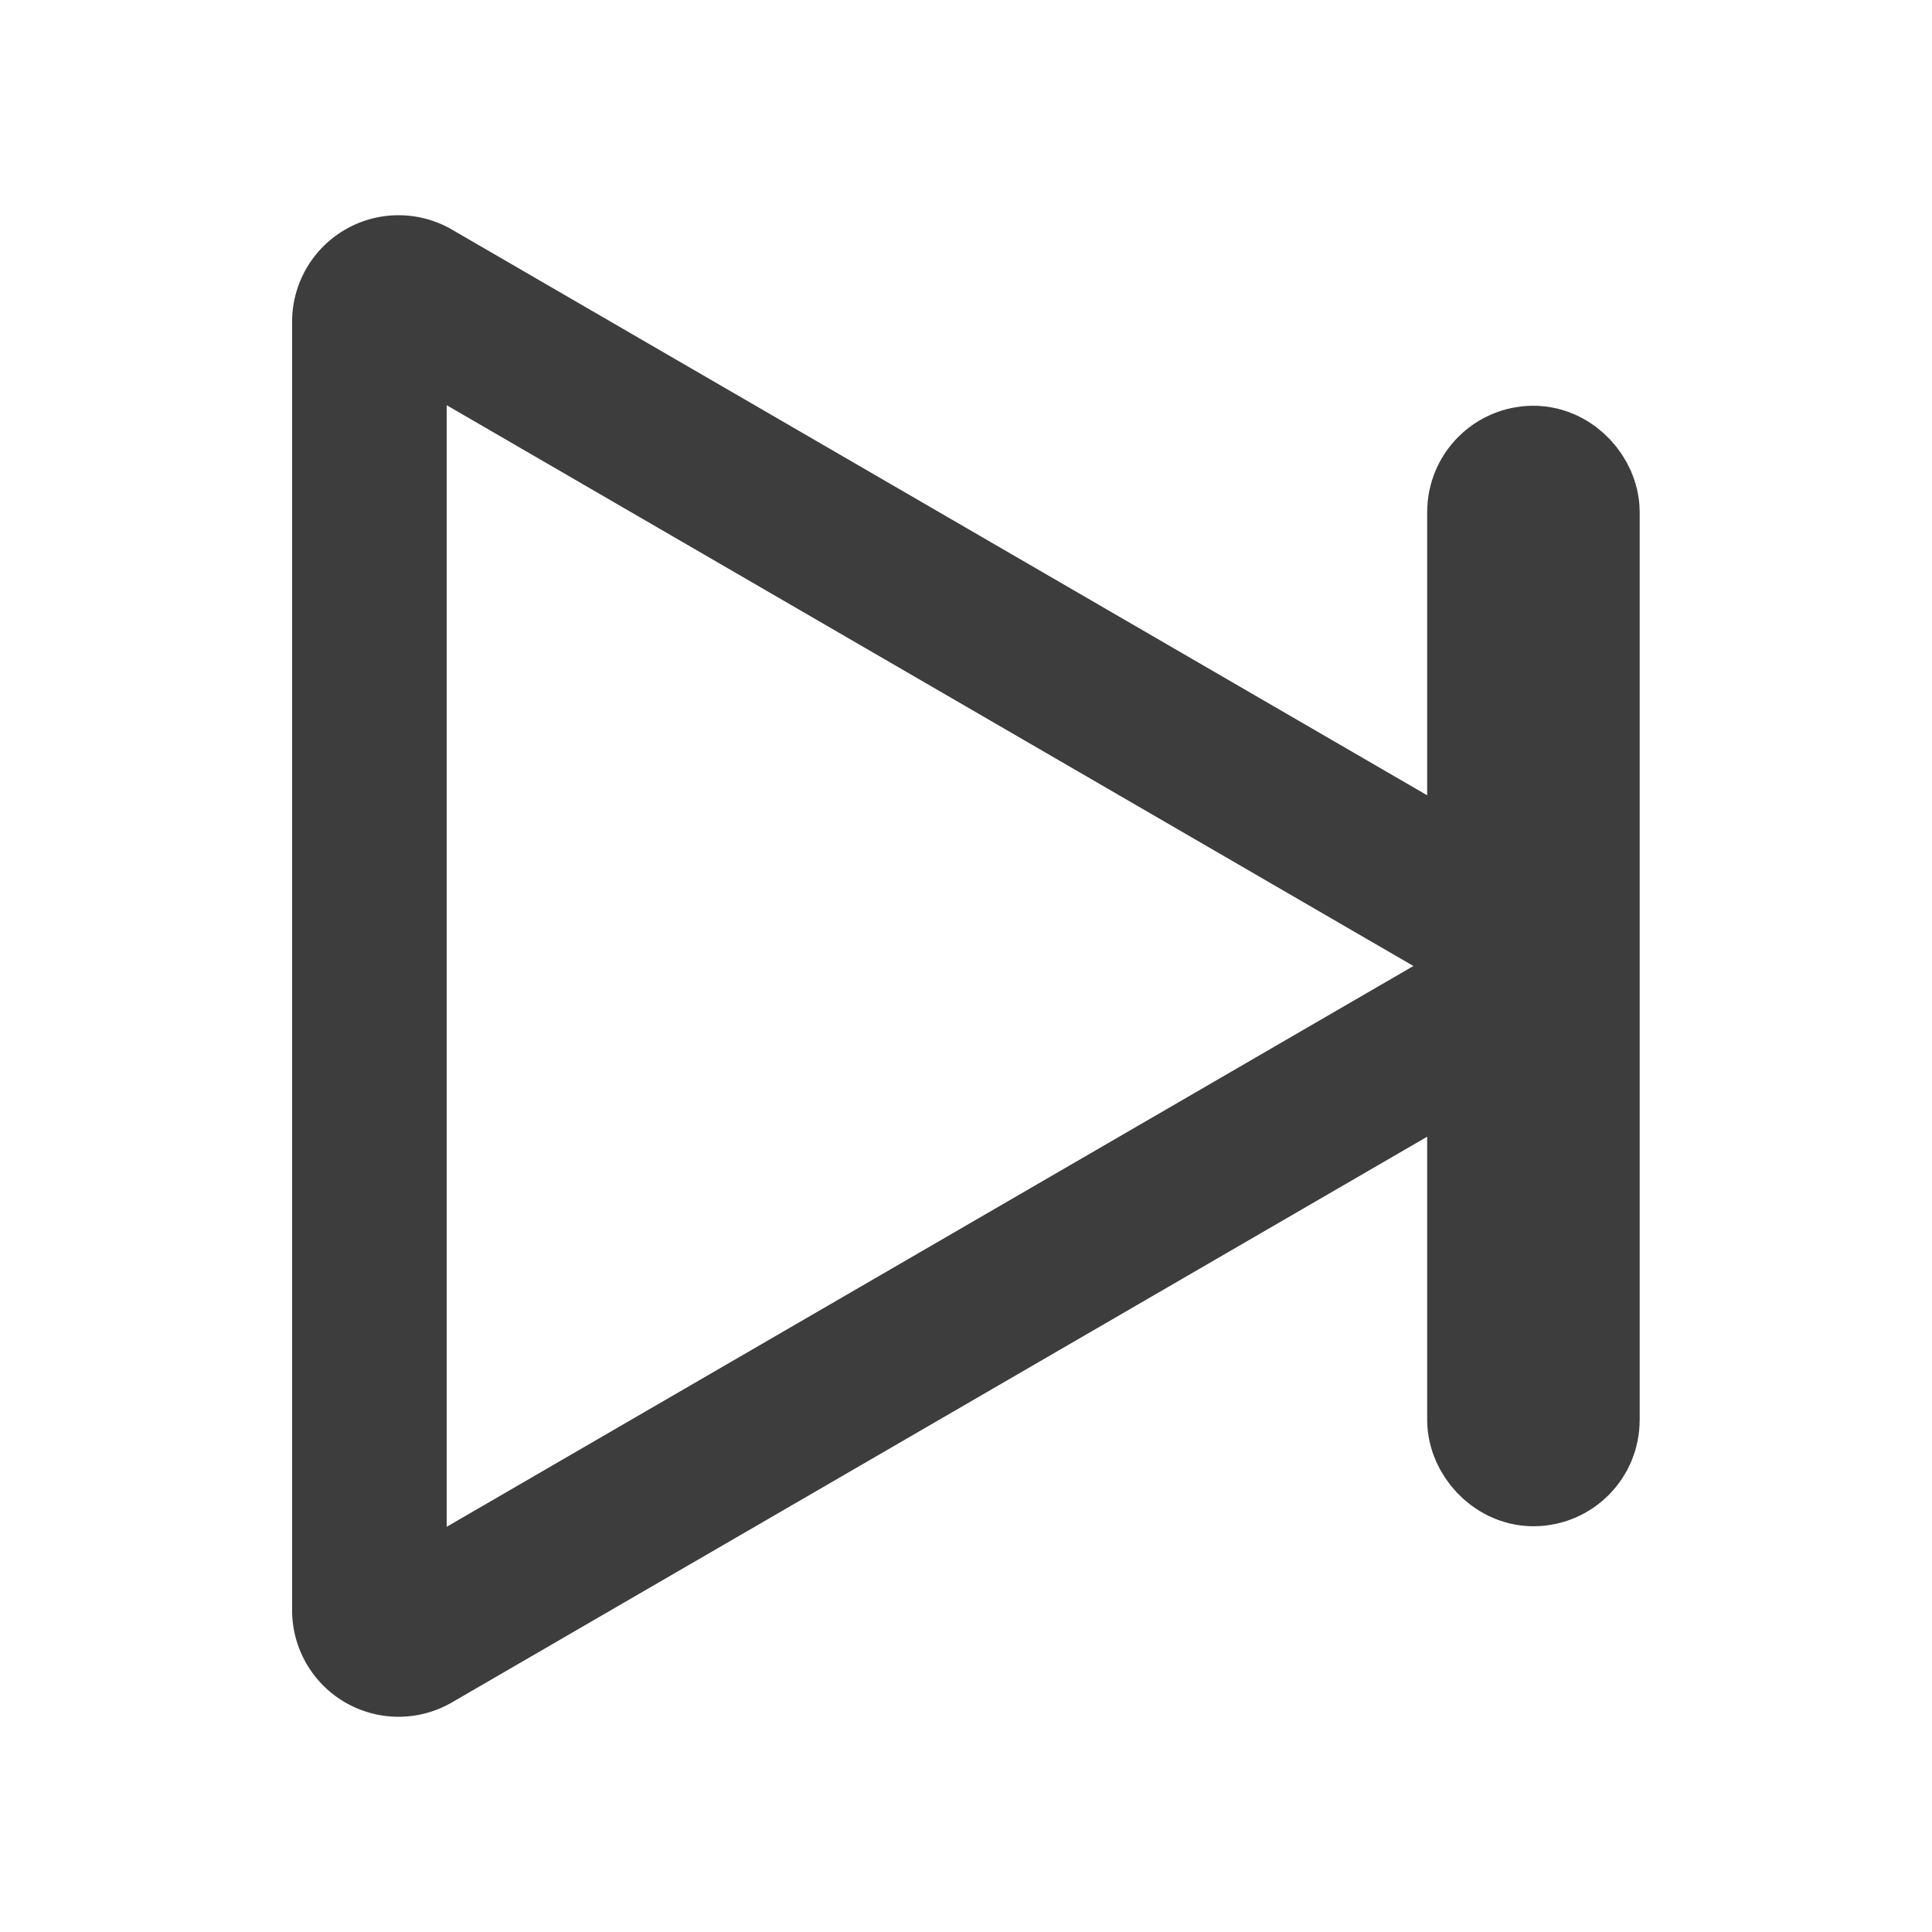 <svg id="Слой_1" data-name="Слой 1" xmlns="http://www.w3.org/2000/svg" viewBox="0 0 100 100"><defs><style>.cls-1{fill:none;stroke:#3d3d3d;stroke-miterlimit:10;stroke-width:8px;}</style></defs><path class="cls-1" d="M19.12,16.64V83.36a1.51,1.51,0,0,0,2.26,1.3L78.89,51.3a1.51,1.51,0,0,0,0-2.6L21.38,15.34A1.51,1.51,0,0,0,19.12,16.64Z"/><rect class="cls-1" x="77.88" y="25" width="3" height="50" rx="1.5" transform="translate(158.75 100) rotate(180)"/></svg>